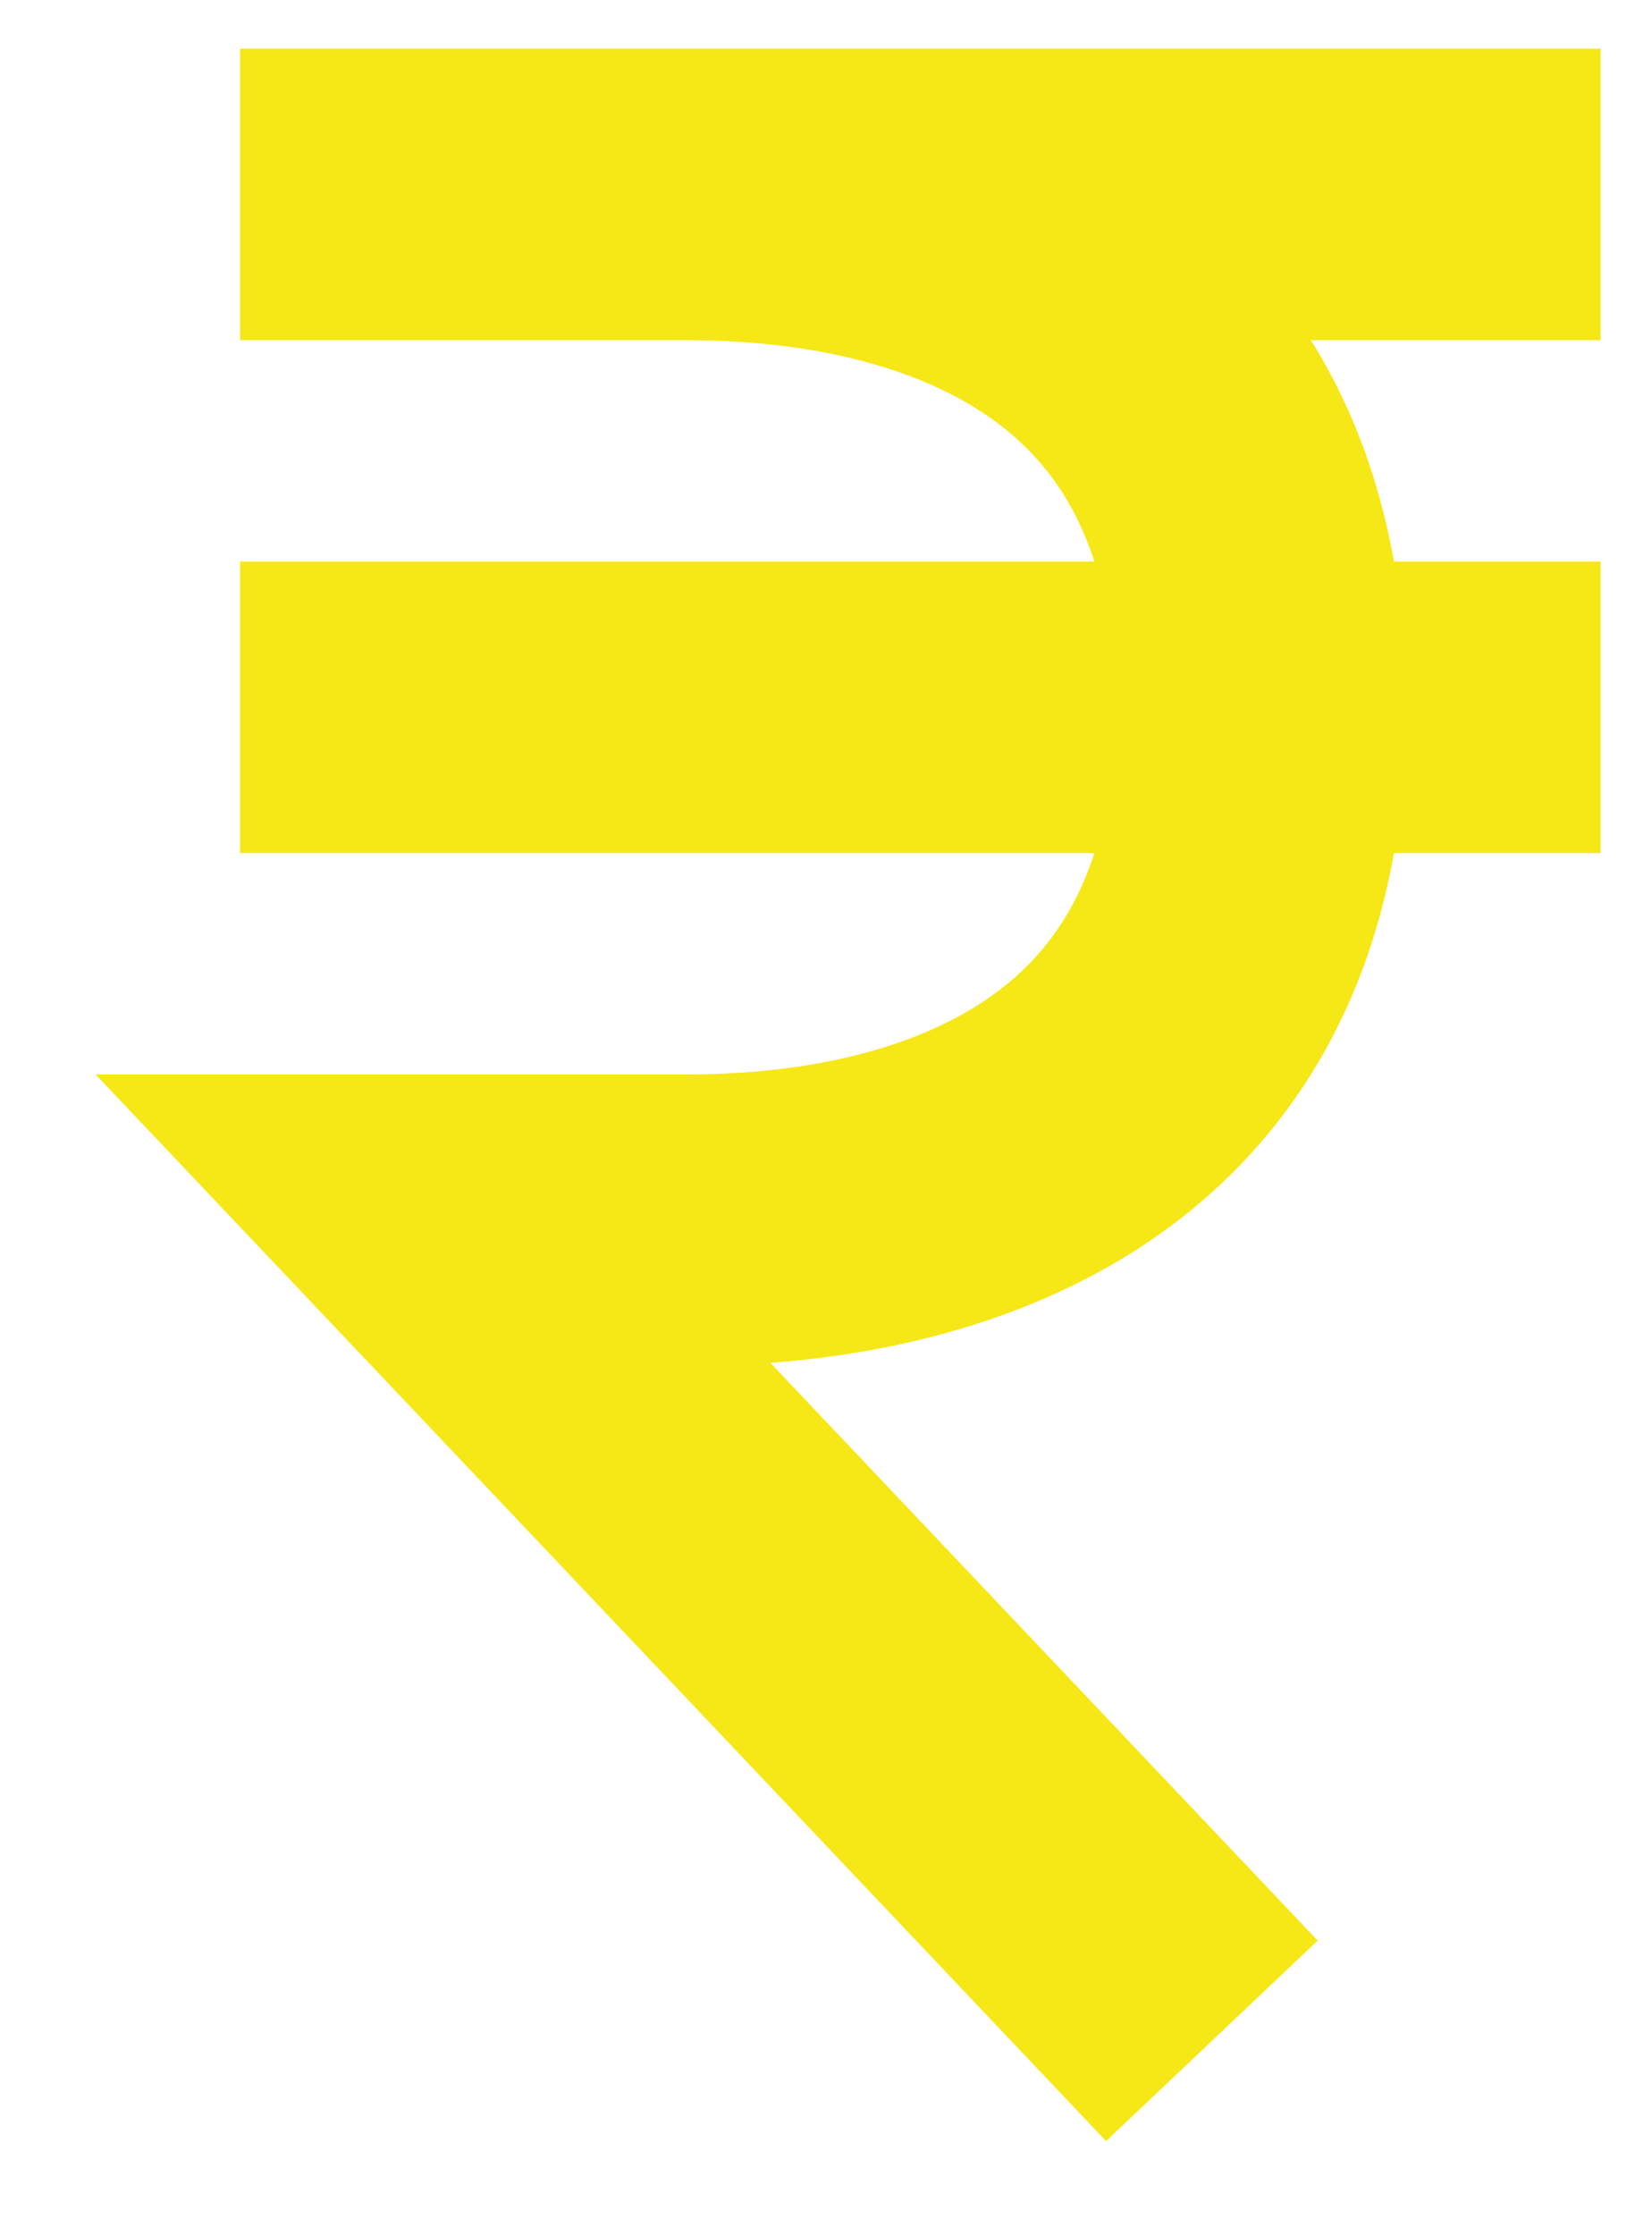 <svg width="17" height="23" viewBox="0 0 17 23" fill="none" xmlns="http://www.w3.org/2000/svg">
<path d="M2.471 2C2.471 2 5.213 2 6.971 2M12.471 21L4.471 12.556C4.471 12.556 5.971 12.556 6.971 12.556C7.971 12.556 12.971 12.556 12.971 7.278C12.971 2 7.971 2 6.971 2M16.471 2C16.471 2 9.9 2 6.971 2M2.471 7.278H16.471" stroke="#F6E717" stroke-width="3"/>
</svg>
